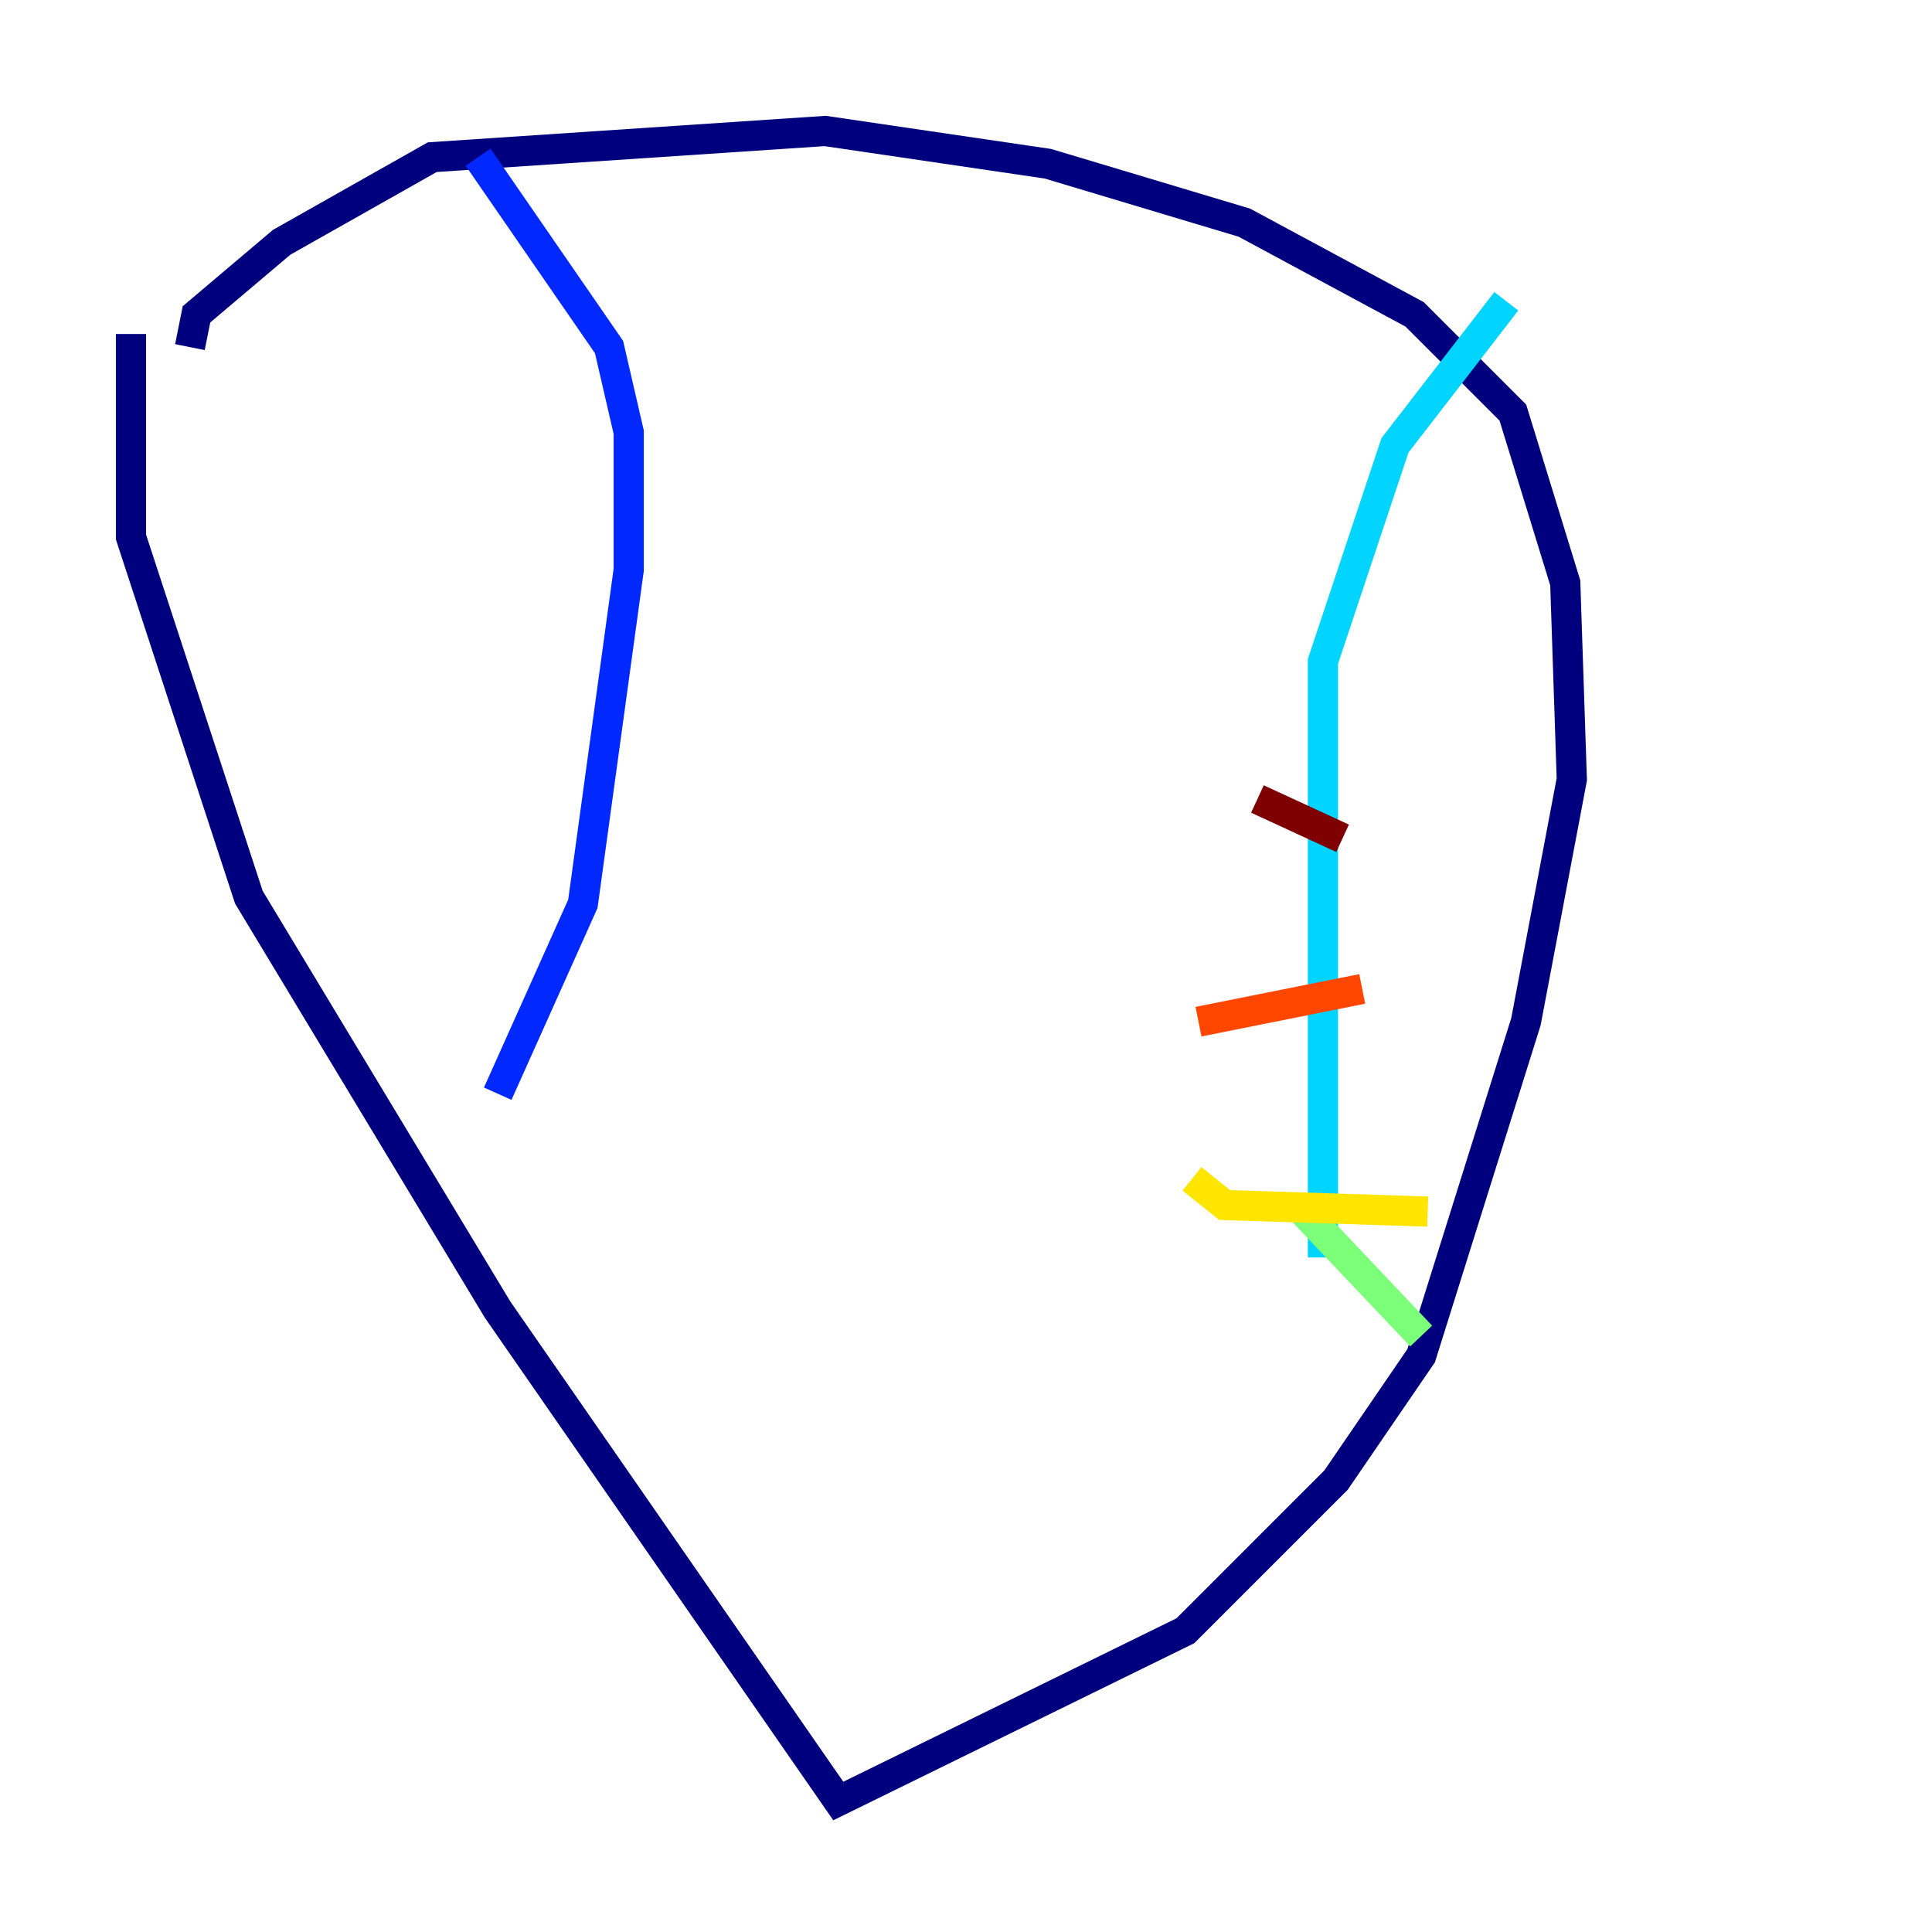 <?xml version="1.0" encoding="utf-8" ?>
<svg baseProfile="tiny" height="128" version="1.2" viewBox="0,0,128,128" width="128" xmlns="http://www.w3.org/2000/svg" xmlns:ev="http://www.w3.org/2001/xml-events" xmlns:xlink="http://www.w3.org/1999/xlink"><defs /><polyline fill="none" points="12.583,22.997 13.017,20.827 18.658,16.054 28.637,10.414 54.671,8.678 69.424,10.848 82.441,14.752 93.722,20.827 100.231,27.336 103.702,38.617 104.136,51.634 101.098,67.688 94.156,89.817 88.515,98.061 78.536,108.041 55.539,119.322 32.976,86.78 16.488,59.444 8.678,35.58 8.678,22.129" stroke="#00007f" stroke-width="2" /><polyline fill="none" points="31.675,10.414 40.352,22.997 41.654,28.637 41.654,37.749 38.617,59.878 32.976,72.461" stroke="#0028ff" stroke-width="2" /><polyline fill="none" points="87.647,83.308 87.647,43.824 92.42,29.505 99.797,19.959" stroke="#00d4ff" stroke-width="2" /><polyline fill="none" points="86.346,80.271 94.156,88.515" stroke="#7cff79" stroke-width="2" /><polyline fill="none" points="78.969,78.102 81.139,79.837 94.59,80.271" stroke="#ffe500" stroke-width="2" /><polyline fill="none" points="79.403,67.688 90.251,65.519" stroke="#ff4600" stroke-width="2" /><polyline fill="none" points="83.308,52.936 88.949,55.539" stroke="#7f0000" stroke-width="2" /></svg>
